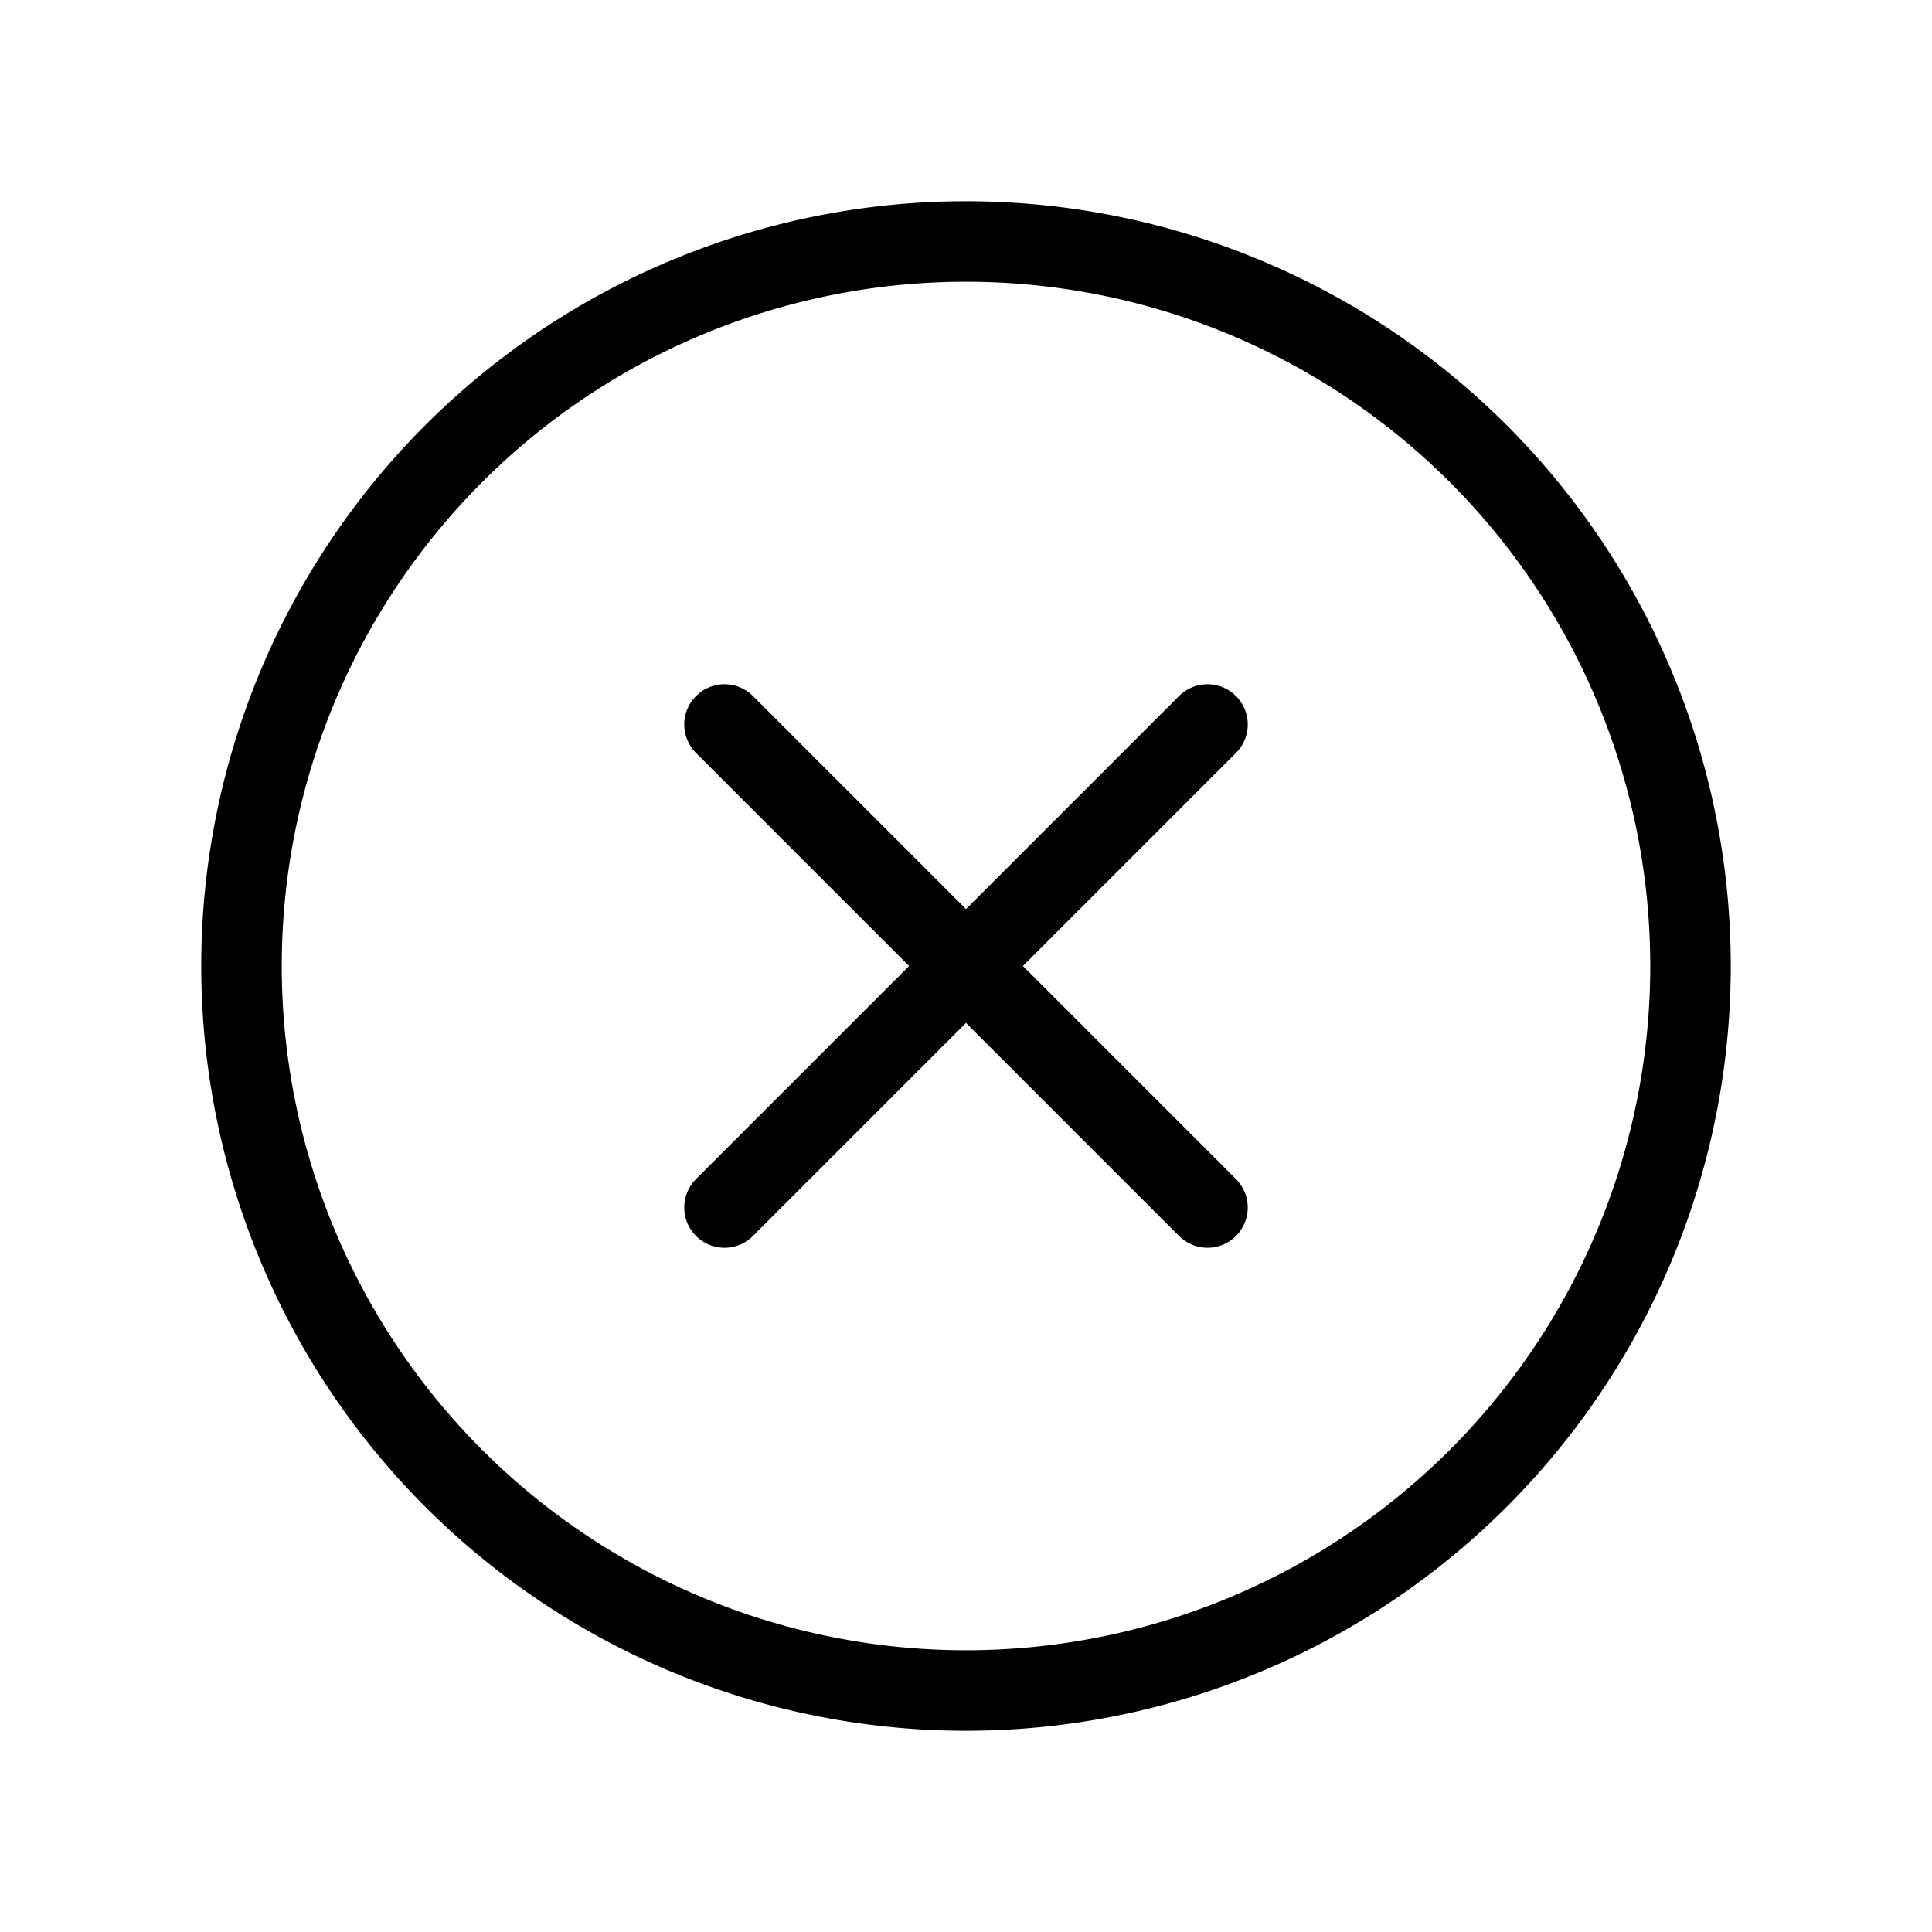 <svg xmlns="http://www.w3.org/2000/svg" width="1em" height="1em" viewBox="0 0 24 24"><path fill="none" stroke="currentColor" stroke-linecap="round" d="M12 21a9 9 0 1 1 0-18a9 9 0 0 1 0 18zM9 9l6 6m0-6l-6 6"/></svg>